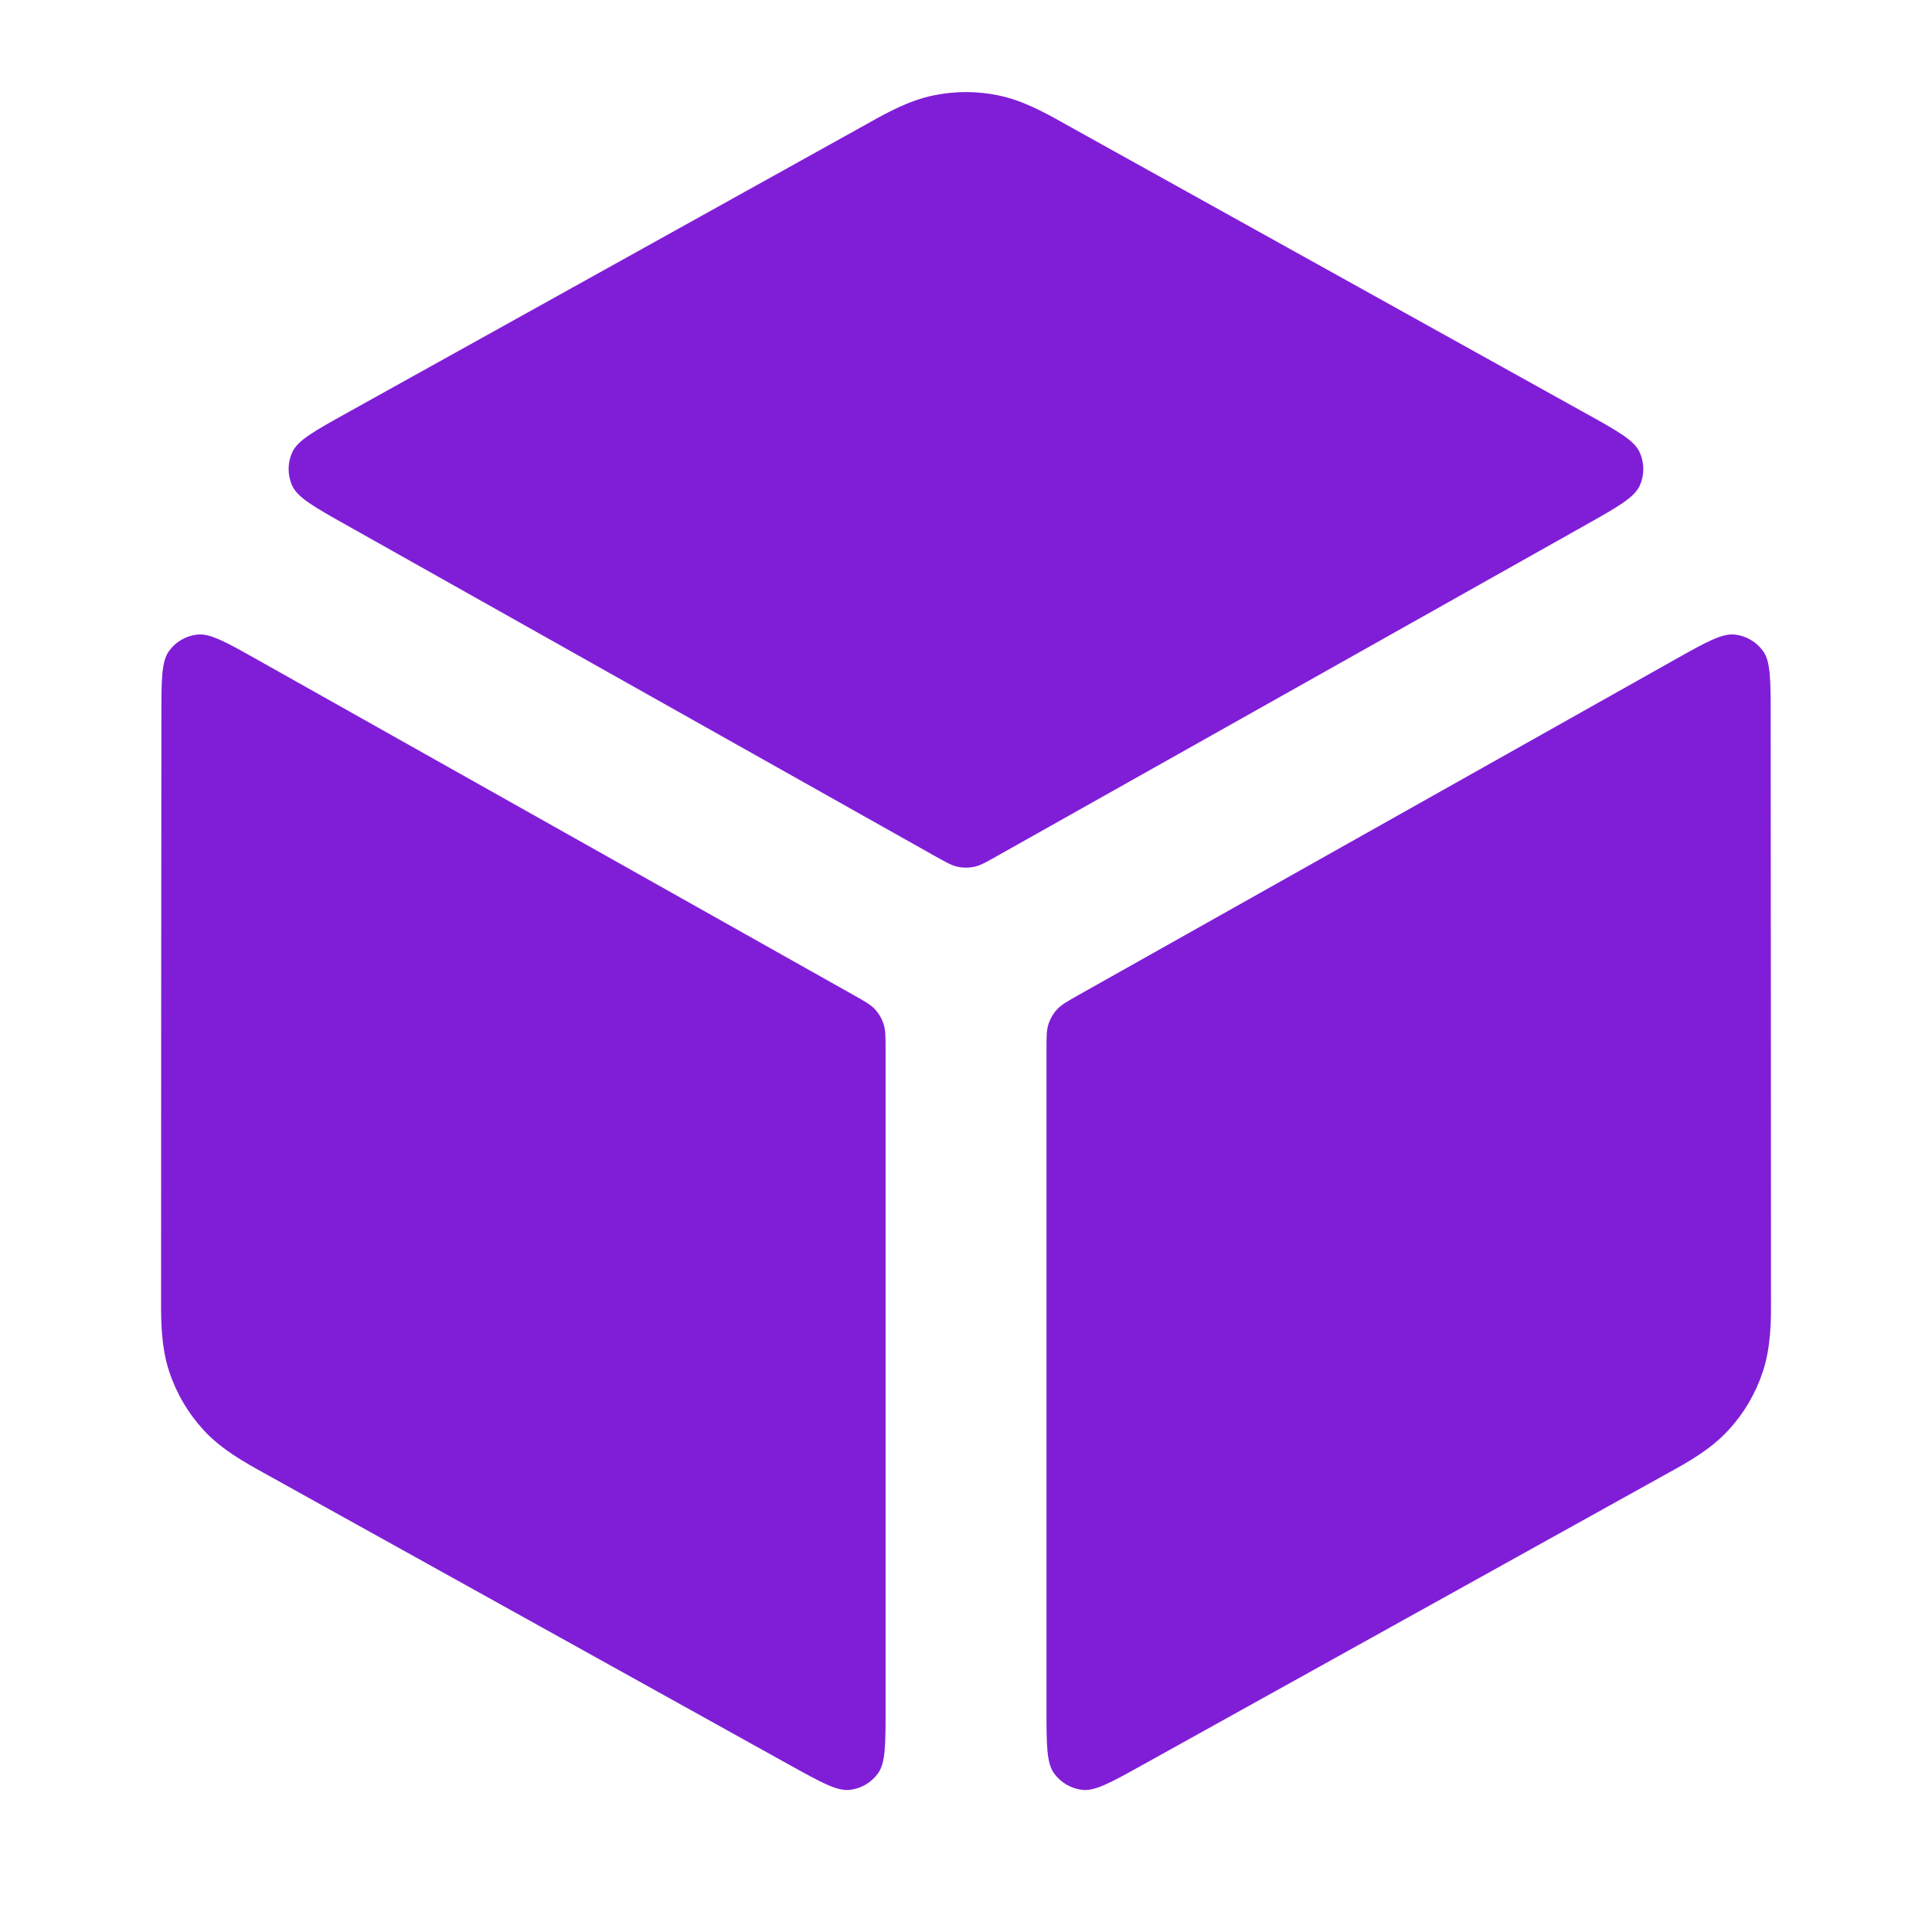<svg fill="none" height="24" viewBox="0 0 24 24" width="24" xmlns="http://www.w3.org/2000/svg"><g fill="#801ed7"><path d="m12.403 1.185c-.266-.055-.54-.055-.806 0-.307.063-.582.217-.8.339l-.059.033c-1.763.979-4.745 2.637-6.427 3.572-.408.227-.612.34-.681.49-.059.131-.06.281-.001.412.067.15.271.265.679.494l7.3 4.106c.143.08.215.121.29.137.067.014.136.014.203 0 .076-.016.147-.056.29-.137l7.3-4.106c.407-.229.611-.344.679-.494.059-.131.058-.281-.001-.412-.068-.15-.272-.263-.681-.49-1.681-.935-4.664-2.592-6.427-3.572l-.059-.033c-.218-.122-.493-.276-.8-.339z"/><path d="m21.996 8.89c-0-.448-.001-.673-.095-.803-.083-.114-.209-.188-.349-.204-.16-.018-.356.092-.748.312l-7.396 4.16c-.148.084-.223.125-.277.184-.048.052-.084.114-.106.181-.025.076-.025.161-.025.332v8.175c0 .447 0 .671.094.802.082.114.208.188.348.205.16.019.355-.089.745-.306 1.666-.925 4.695-2.607 6.476-3.597l.063-.035c.231-.127.522-.287.745-.53.193-.209.339-.458.428-.728.103-.313.102-.644.101-.908l-0-.072c0-1.963-.003-5.302-.004-7.168z"/><path d="m9.814 21.928c.39.216.585.325.745.306.14-.016.266-.091.348-.205.094-.131.094-.354.094-.802v-8.175c0-.17 0-.256-.025-.332-.022-.067-.058-.129-.106-.181-.054-.059-.128-.101-.277-.184l-7.396-4.16c-.392-.22-.587-.33-.748-.312-.14.016-.267.09-.349.204-.095.131-.095.355-.095.803-.002 1.866-.004 5.205-.004 7.168l-0.0.072c-.001.264-.002.596.101.908.089.27.235.518.428.728.223.242.514.402.745.53l.063.035c1.781.99 4.81 2.671 6.476 3.597z"/></g></svg>
